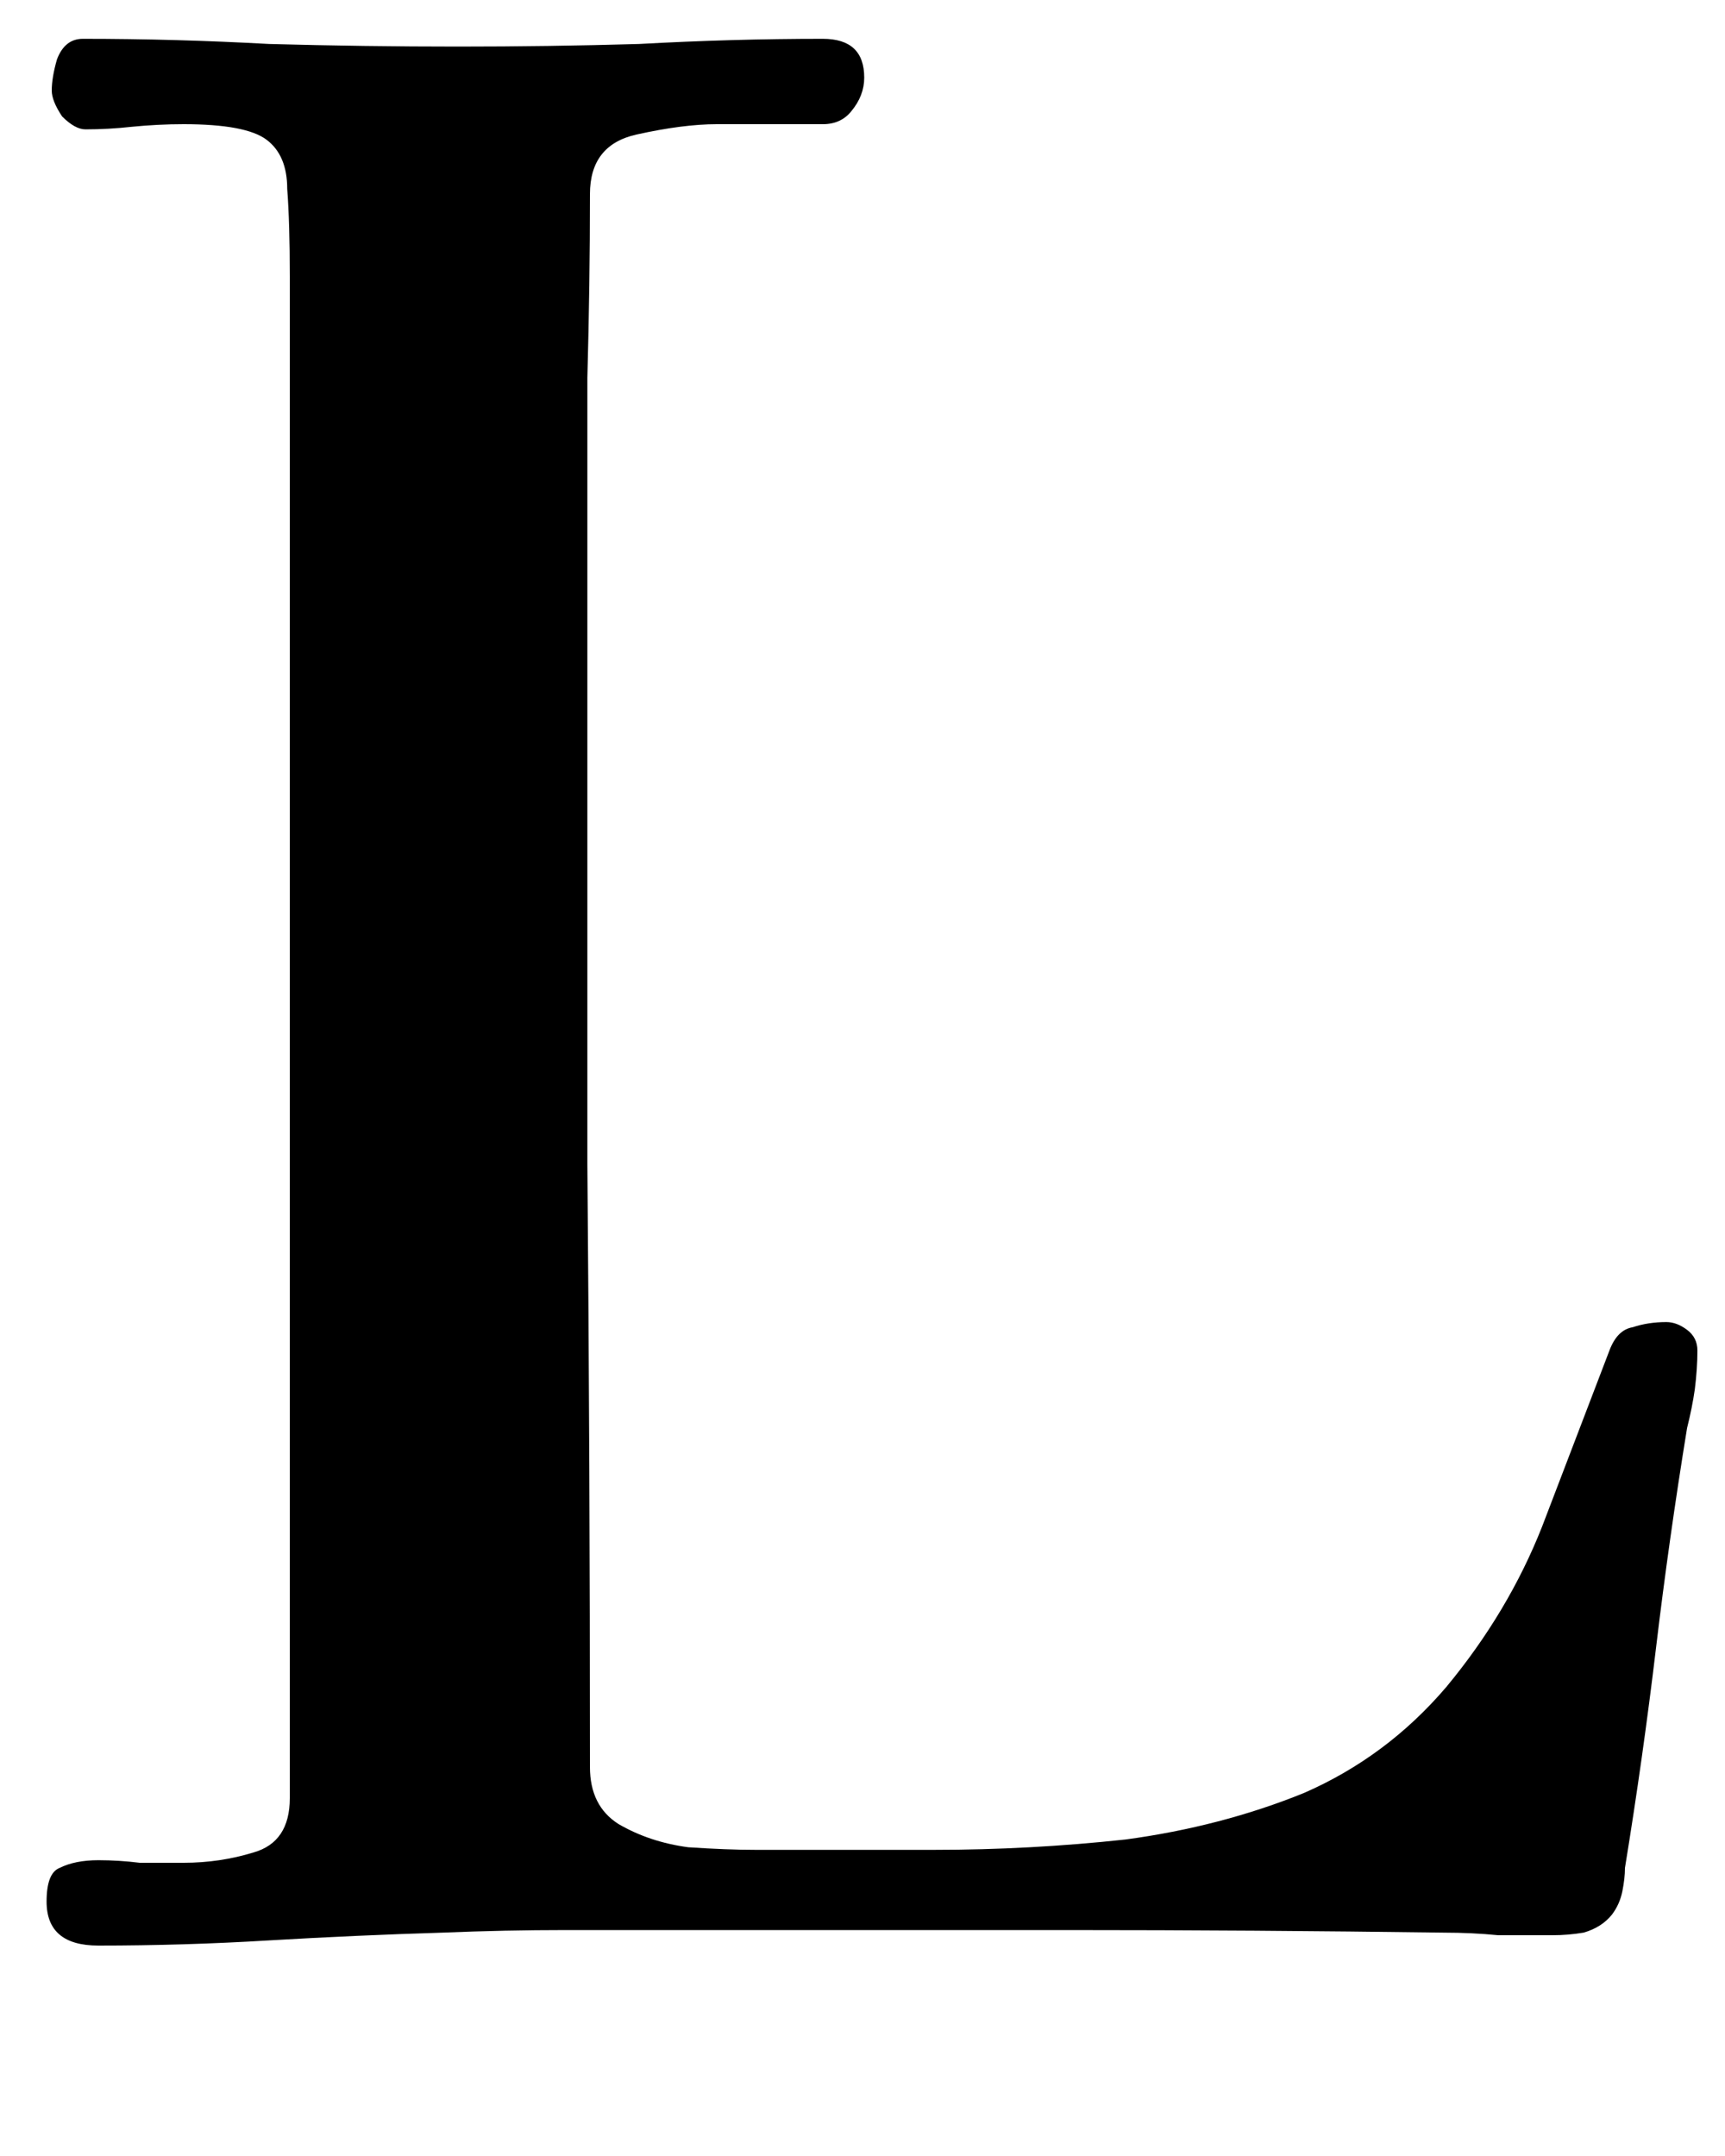 <svg width="8" height="10" viewBox="0 0 8 10" fill="none" xmlns="http://www.w3.org/2000/svg">
<path d="M7.872 6.264C7.872 6.32 7.868 6.38 7.86 6.444C7.852 6.5 7.84 6.56 7.824 6.624C7.768 6.968 7.72 7.308 7.68 7.644C7.64 7.98 7.592 8.32 7.536 8.664C7.536 8.696 7.532 8.732 7.524 8.772C7.516 8.812 7.5 8.848 7.476 8.88C7.444 8.92 7.4 8.948 7.344 8.964C7.296 8.972 7.248 8.976 7.2 8.976C7.12 8.976 7.036 8.976 6.948 8.976C6.868 8.968 6.784 8.964 6.696 8.964C6.112 8.956 5.528 8.952 4.944 8.952C4.368 8.952 3.788 8.952 3.204 8.952C3.012 8.952 2.82 8.952 2.628 8.952C2.436 8.952 2.244 8.956 2.052 8.964C1.788 8.972 1.52 8.984 1.248 9C0.984 9.016 0.72 9.024 0.456 9.024C0.296 9.024 0.216 8.956 0.216 8.82C0.216 8.732 0.236 8.68 0.276 8.664C0.324 8.64 0.384 8.628 0.456 8.628C0.52 8.628 0.584 8.632 0.648 8.64C0.72 8.64 0.788 8.64 0.852 8.64C0.964 8.64 1.072 8.624 1.176 8.592C1.288 8.56 1.344 8.476 1.344 8.34V1.284C1.344 1.116 1.34 0.98 1.332 0.876C1.332 0.772 1.3 0.696 1.236 0.648C1.172 0.6 1.044 0.576 0.852 0.576C0.772 0.576 0.692 0.58 0.612 0.588C0.54 0.596 0.468 0.6 0.396 0.6C0.364 0.6 0.328 0.58 0.288 0.54C0.256 0.492 0.24 0.452 0.24 0.42C0.24 0.38 0.248 0.332 0.264 0.276C0.288 0.212 0.328 0.18 0.384 0.18C0.672 0.18 0.96 0.188 1.248 0.204C1.544 0.212 1.836 0.216 2.124 0.216C2.404 0.216 2.684 0.212 2.964 0.204C3.252 0.188 3.536 0.18 3.816 0.18C3.944 0.18 4.008 0.24 4.008 0.36C4.008 0.416 3.988 0.468 3.948 0.516C3.916 0.556 3.872 0.576 3.816 0.576H3.324C3.22 0.576 3.096 0.592 2.952 0.624C2.808 0.656 2.736 0.748 2.736 0.9C2.736 1.18 2.732 1.464 2.724 1.752C2.724 2.032 2.724 2.312 2.724 2.592C2.724 3.528 2.724 4.464 2.724 5.4C2.732 6.336 2.736 7.268 2.736 8.196C2.736 8.316 2.78 8.404 2.868 8.46C2.964 8.516 3.072 8.552 3.192 8.568C3.312 8.576 3.416 8.58 3.504 8.58C3.76 8.58 4.036 8.58 4.332 8.58C4.628 8.58 4.924 8.564 5.22 8.532C5.516 8.492 5.792 8.42 6.048 8.316C6.304 8.204 6.524 8.04 6.708 7.824C6.9 7.592 7.048 7.344 7.152 7.08C7.256 6.808 7.36 6.536 7.464 6.264C7.488 6.2 7.524 6.164 7.572 6.156C7.62 6.14 7.672 6.132 7.728 6.132C7.76 6.132 7.792 6.144 7.824 6.168C7.856 6.192 7.872 6.224 7.872 6.264Z" fill="black"/>
</svg>

